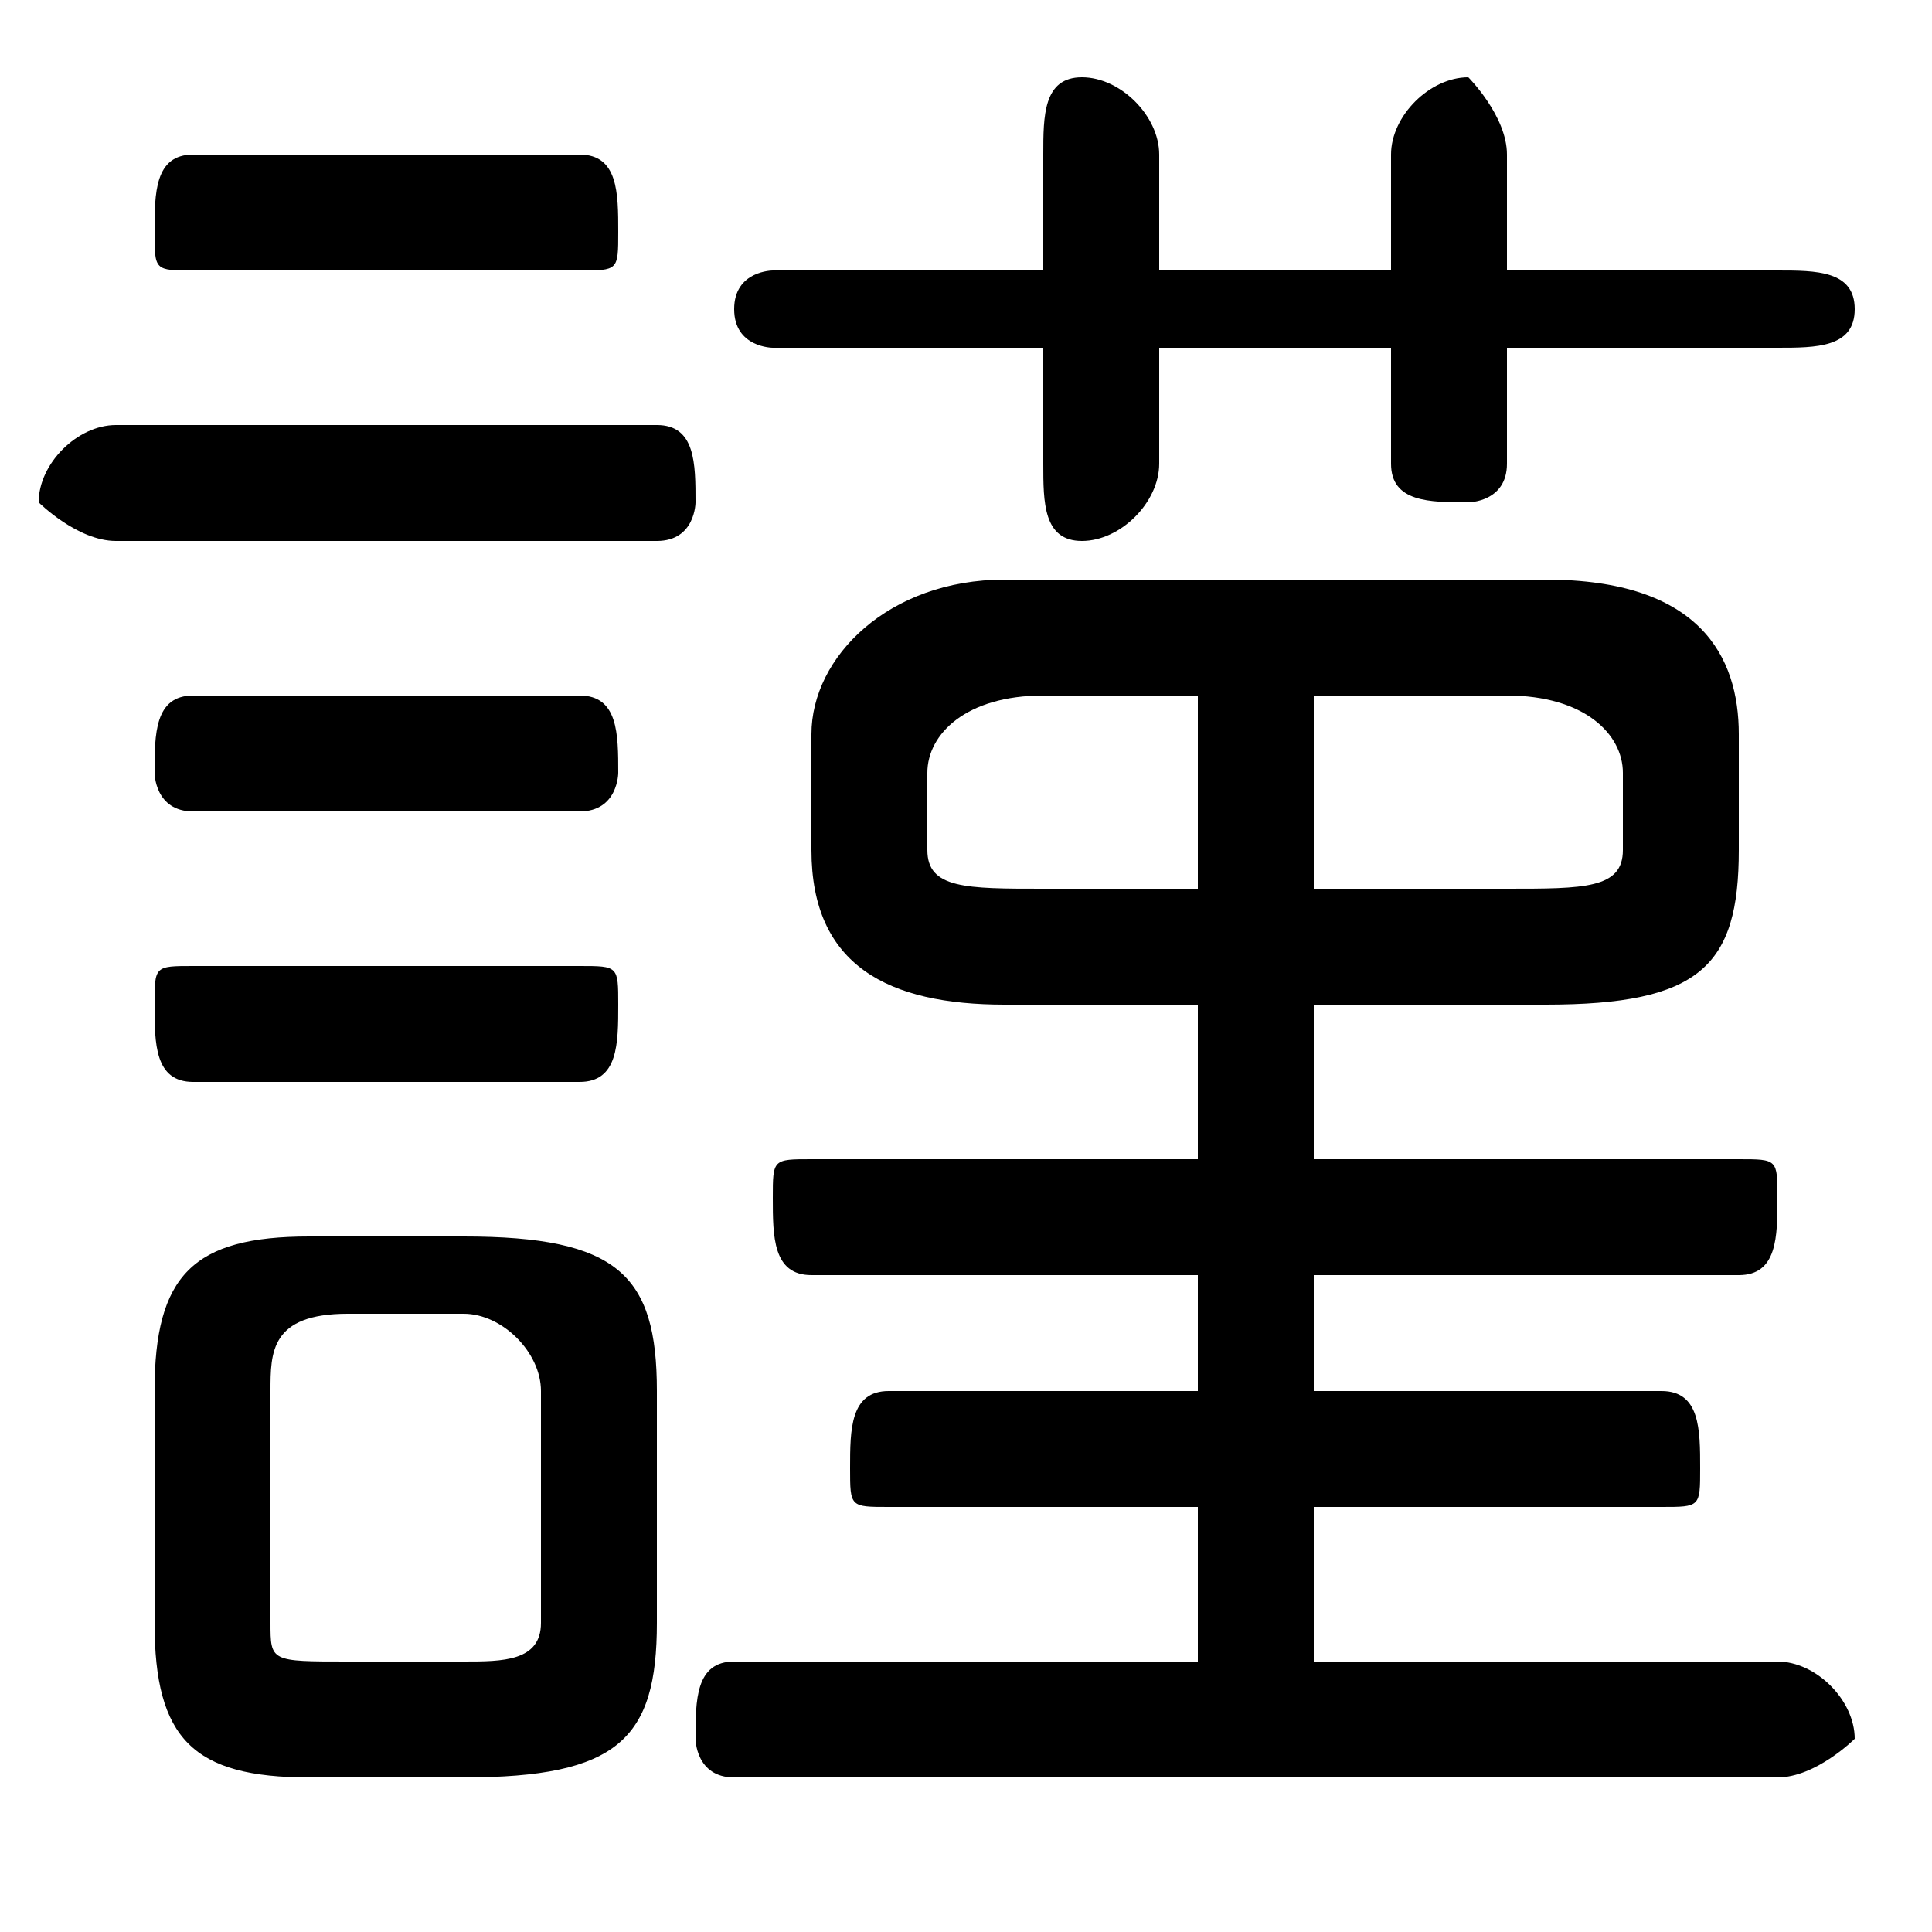 <svg xmlns="http://www.w3.org/2000/svg" viewBox="0 -44.0 50.0 50.0">
    <rect x="0" y="-44.0" width="50.0" height="50.0" fill="#808080" stroke="none"/>
    <g transform="scale(1, -1)">
        <!-- ボディの枠 -->
        <rect x="0" y="-6.0" width="50.0" height="50.0"
            stroke="white" fill="white"/>
        <!-- グリフ座標系の原点 -->
        <circle cx="0" cy="0" r="5" fill="white"/>
        <!-- グリフのアウトライン -->
        <g style="fill:black;stroke:#000000;stroke-width:0;stroke-linecap:round;stroke-linejoin:round;">
        <path d="M 31.0 18.0 L 31.0 14.0 L 21.0 14.0 C 20.0 14.0 20.0 14.0 20.0 13.0 C 20.0 12.0 20.0 11.0 21.0 11.0 L 31.0 11.0 L 31.0 8.0 L 23.0 8.0 C 22.0 8.0 22.0 7.0 22.0 6.0 C 22.0 5.0 22.0 5.0 23.0 5.0 L 31.0 5.0 L 31.0 1.0 L 19.0 1.0 C 18.0 1.0 18.0 0.0 18.0 -1.0 C 18.0 -1.0 18.0 -2.0 19.0 -2.0 L 46.0 -2.0 C 47.0 -2.0 48.0 -1.0 48.0 -1.0 C 48.0 0.0 47.0 1.0 46.0 1.0 L 34.0 1.0 L 34.0 5.0 L 43.0 5.0 C 44.0 5.0 44.0 5.0 44.0 6.0 C 44.0 7.0 44.0 8.0 43.0 8.0 L 34.0 8.0 L 34.0 11.0 L 45.0 11.0 C 46.0 11.0 46.0 12.0 46.0 13.0 C 46.0 14.0 46.0 14.0 45.0 14.0 L 34.0 14.0 L 34.0 18.0 L 40.0 18.0 C 44.0 18.0 45.0 19.0 45.0 22.0 L 45.0 25.0 C 45.0 27.0 44.0 29.0 40.0 29.0 L 26.0 29.0 C 23.0 29.0 21.0 27.0 21.0 25.0 L 21.0 22.0 C 21.0 19.0 23.0 18.0 26.0 18.0 Z M 27.0 21.0 C 25.0 21.0 24.0 21.0 24.0 22.0 L 24.0 24.0 C 24.0 25.0 25.0 26.0 27.0 26.0 L 31.0 26.0 L 31.0 21.0 Z M 34.0 26.0 L 39.0 26.0 C 41.0 26.0 42.0 25.0 42.0 24.0 L 42.0 22.0 C 42.0 21.0 41.0 21.0 39.0 21.0 L 34.0 21.0 Z M 12.0 -2.0 C 16.0 -2.0 17.0 -1.0 17.0 2.0 L 17.0 8.0 C 17.0 11.0 16.0 12.0 12.0 12.0 L 8.0 12.0 C 5.0 12.0 4.0 11.0 4.0 8.0 L 4.0 2.0 C 4.0 -1.0 5.0 -2.0 8.0 -2.0 Z M 9.0 1.0 C 7.0 1.0 7.0 1.0 7.0 2.0 L 7.0 8.0 C 7.0 9.0 7.0 10.0 9.0 10.0 L 12.0 10.0 C 13.0 10.0 14.0 9.0 14.0 8.0 L 14.0 2.0 C 14.0 1.0 13.0 1.0 12.0 1.0 Z M 30.0 35.0 L 36.0 35.0 L 36.0 32.0 C 36.0 31.0 37.0 31.0 38.0 31.0 C 38.0 31.0 39.0 31.0 39.0 32.0 L 39.0 35.0 L 46.0 35.0 C 47.0 35.0 48.0 35.0 48.0 36.0 C 48.0 37.0 47.0 37.0 46.0 37.0 L 39.0 37.0 L 39.0 40.0 C 39.0 41.0 38.0 42.0 38.0 42.0 C 37.0 42.0 36.0 41.0 36.0 40.0 L 36.0 37.0 L 30.0 37.0 L 30.0 40.0 C 30.0 41.0 29.0 42.0 28.0 42.0 C 27.0 42.0 27.0 41.0 27.0 40.0 L 27.0 37.0 L 20.0 37.0 C 20.0 37.0 19.0 37.0 19.0 36.0 C 19.0 35.0 20.0 35.0 20.0 35.0 L 27.0 35.0 L 27.0 32.0 C 27.0 31.0 27.0 30.0 28.0 30.0 C 29.0 30.0 30.0 31.0 30.0 32.0 Z M 15.0 37.0 C 16.0 37.0 16.0 37.0 16.0 38.0 C 16.0 39.0 16.0 40.0 15.0 40.0 L 5.0 40.0 C 4.0 40.0 4.0 39.0 4.0 38.0 C 4.0 37.0 4.0 37.0 5.0 37.0 Z M 17.0 30.0 C 18.0 30.0 18.0 31.0 18.0 31.0 C 18.0 32.0 18.0 33.0 17.0 33.0 L 3.0 33.0 C 2.0 33.0 1.0 32.0 1.0 31.0 C 1.0 31.0 2.0 30.0 3.0 30.0 Z M 15.0 23.0 C 16.0 23.0 16.0 24.0 16.0 24.0 C 16.0 25.0 16.0 26.0 15.0 26.0 L 5.0 26.0 C 4.0 26.0 4.0 25.0 4.0 24.0 C 4.0 24.0 4.0 23.0 5.0 23.0 Z M 15.0 16.0 C 16.0 16.0 16.0 17.0 16.0 18.0 C 16.0 19.0 16.0 19.0 15.0 19.0 L 5.0 19.0 C 4.0 19.0 4.0 19.0 4.0 18.0 C 4.0 17.0 4.0 16.0 5.0 16.0 Z"/>
    </g>
    </g>
</svg>
